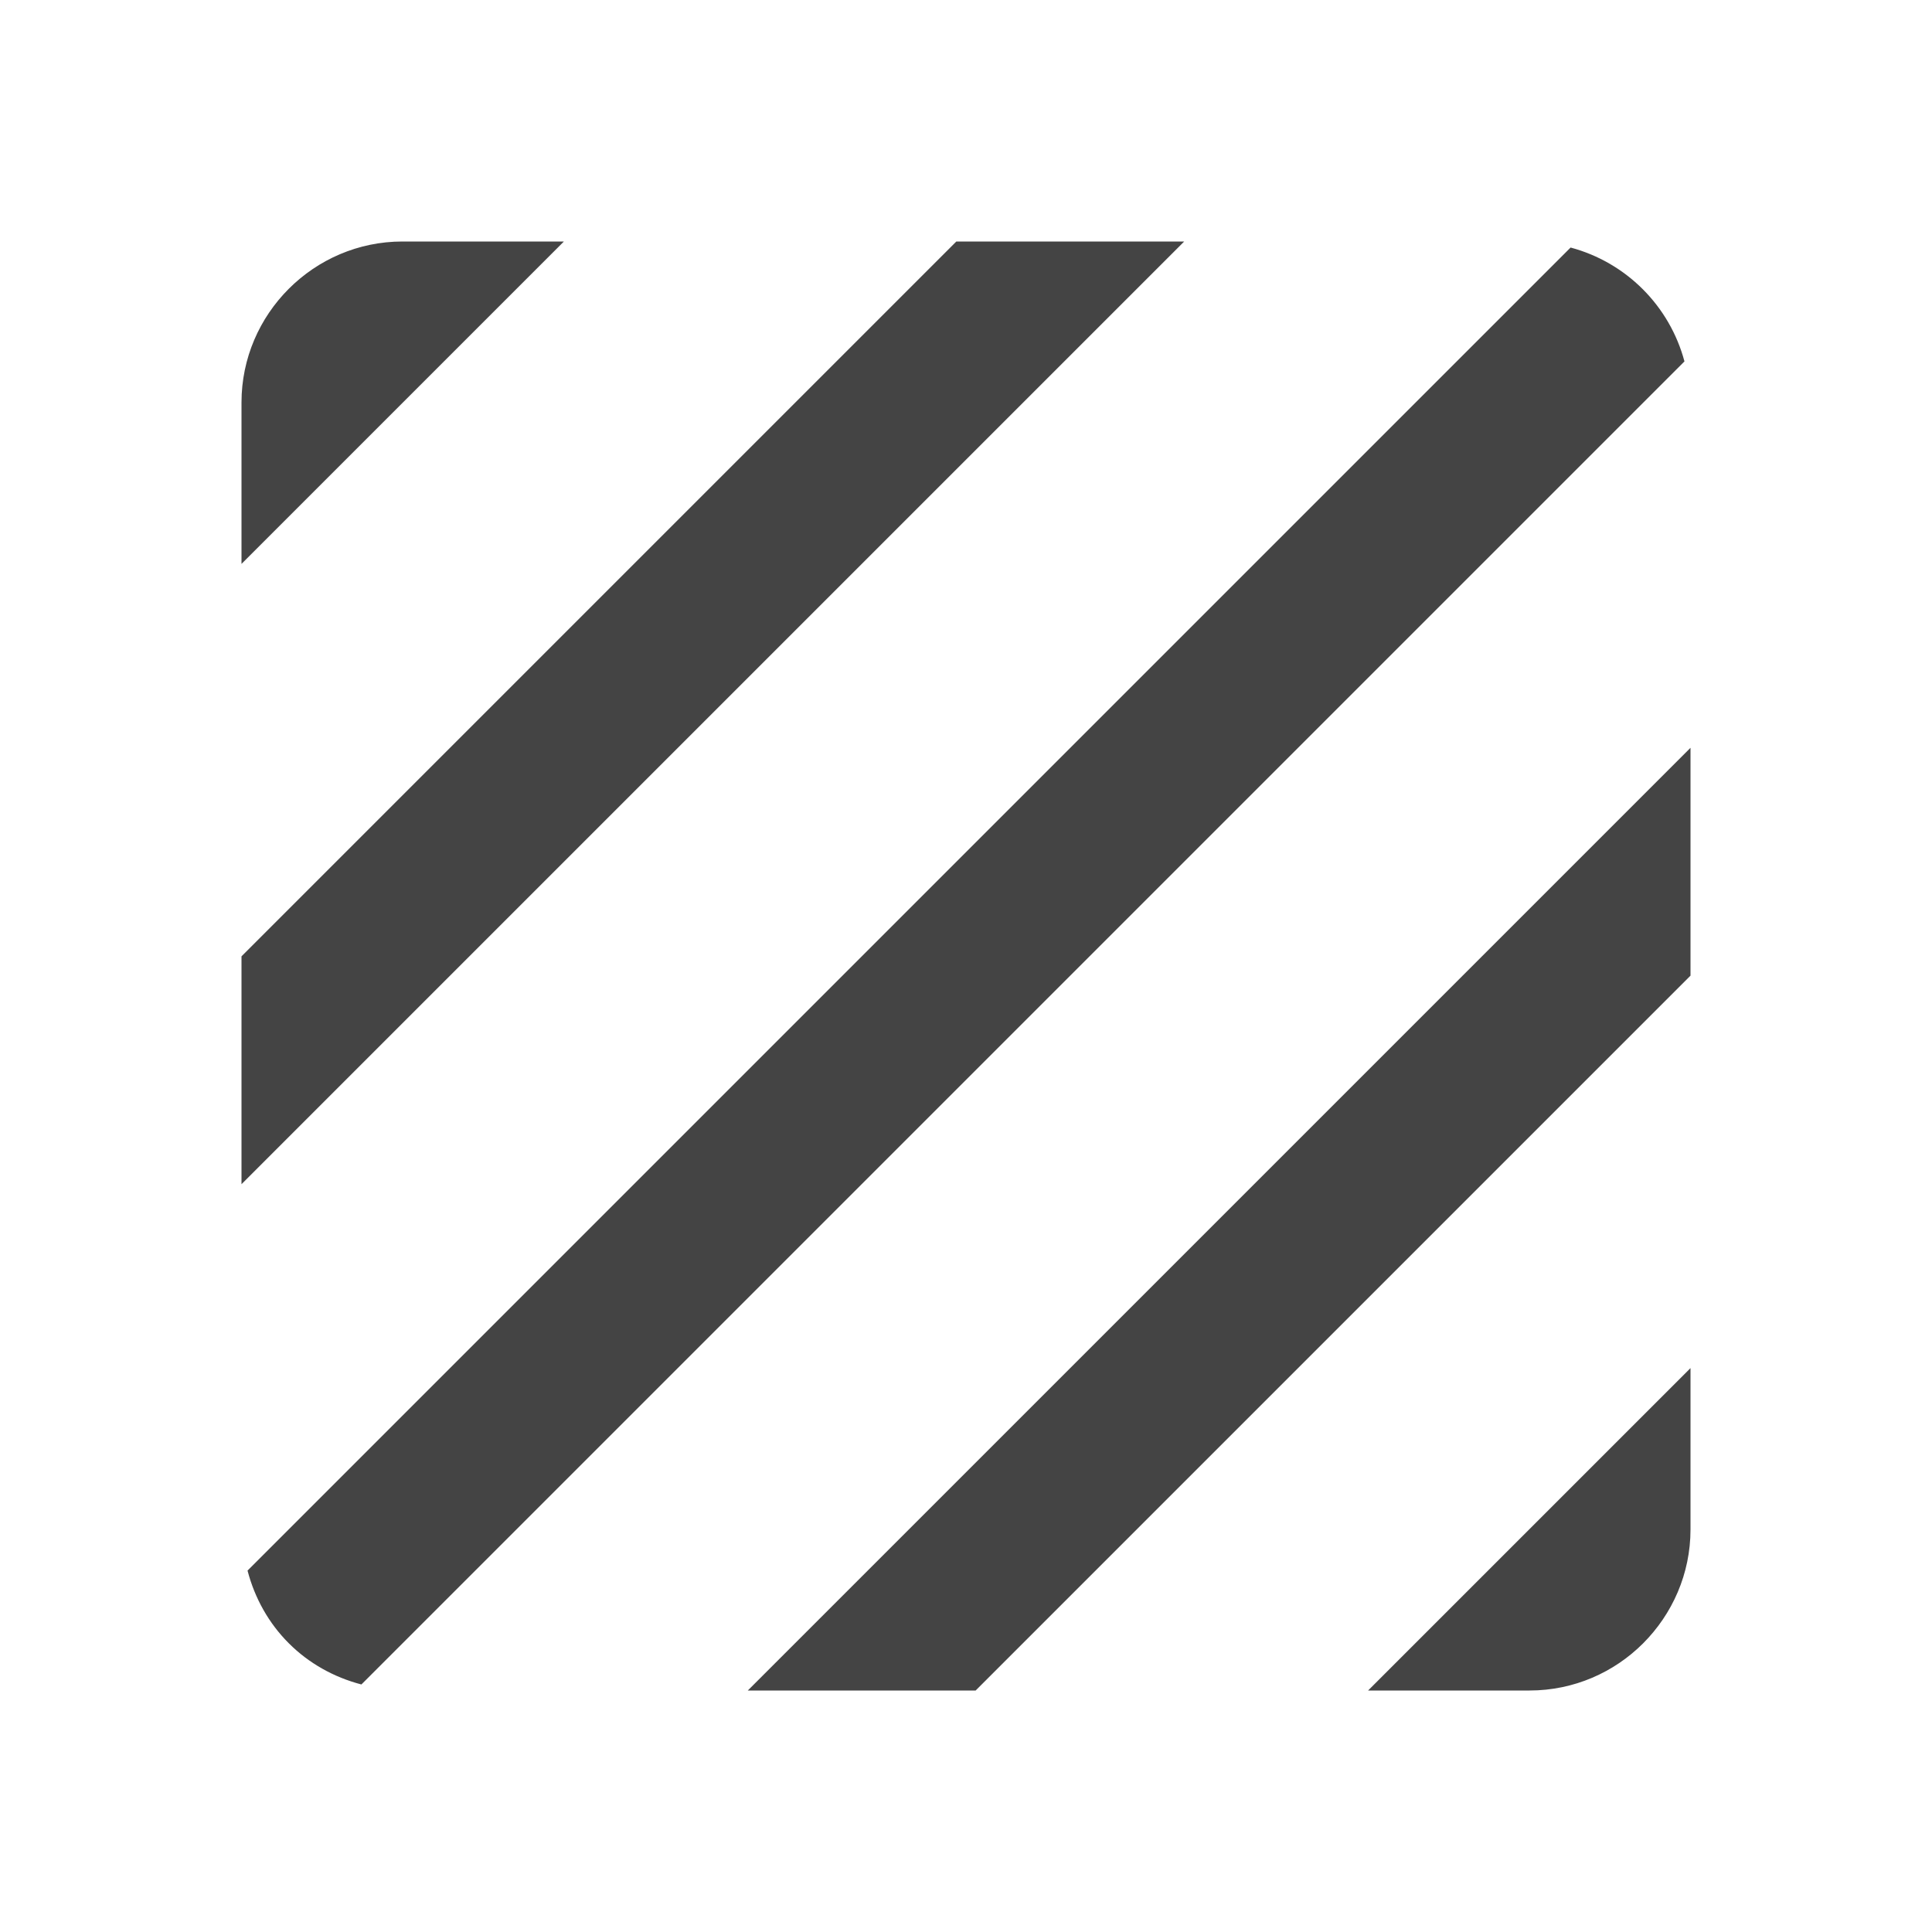 <?xml version="1.0" encoding="utf-8"?>
<!-- Generated by IcoMoon.io -->
<!DOCTYPE svg PUBLIC "-//W3C//DTD SVG 1.1//EN" "http://www.w3.org/Graphics/SVG/1.1/DTD/svg11.dtd">
<svg version="1.1" xmlns="http://www.w3.org/2000/svg" xmlns:xlink="http://www.w3.org/1999/xlink" width="16" height="16" viewBox="0 0 16 16">
<path d="M13.007 2.050l-10.957 10.957c0.060 0.23 0.177 0.437 0.34 0.6l0.003 0.003c0.163 0.163 0.37 0.28 0.6 0.34l10.957-10.957c-0.123-0.46-0.483-0.82-0.943-0.943zM7.92 2l-5.92 5.92v1.887l7.807-7.807h-1.887zM3.333 2c-0.733 0-1.333 0.6-1.333 1.333v1.337l2.67-2.67h-1.337zM12.667 14c0.367 0 0.7-0.15 0.94-0.39 0.243-0.243 0.393-0.577 0.393-0.943v-1.337l-2.67 2.67h1.337zM6.193 14h1.887l5.92-5.92v-1.887l-7.807 7.807z" fill="#444444"></path>
</svg>
